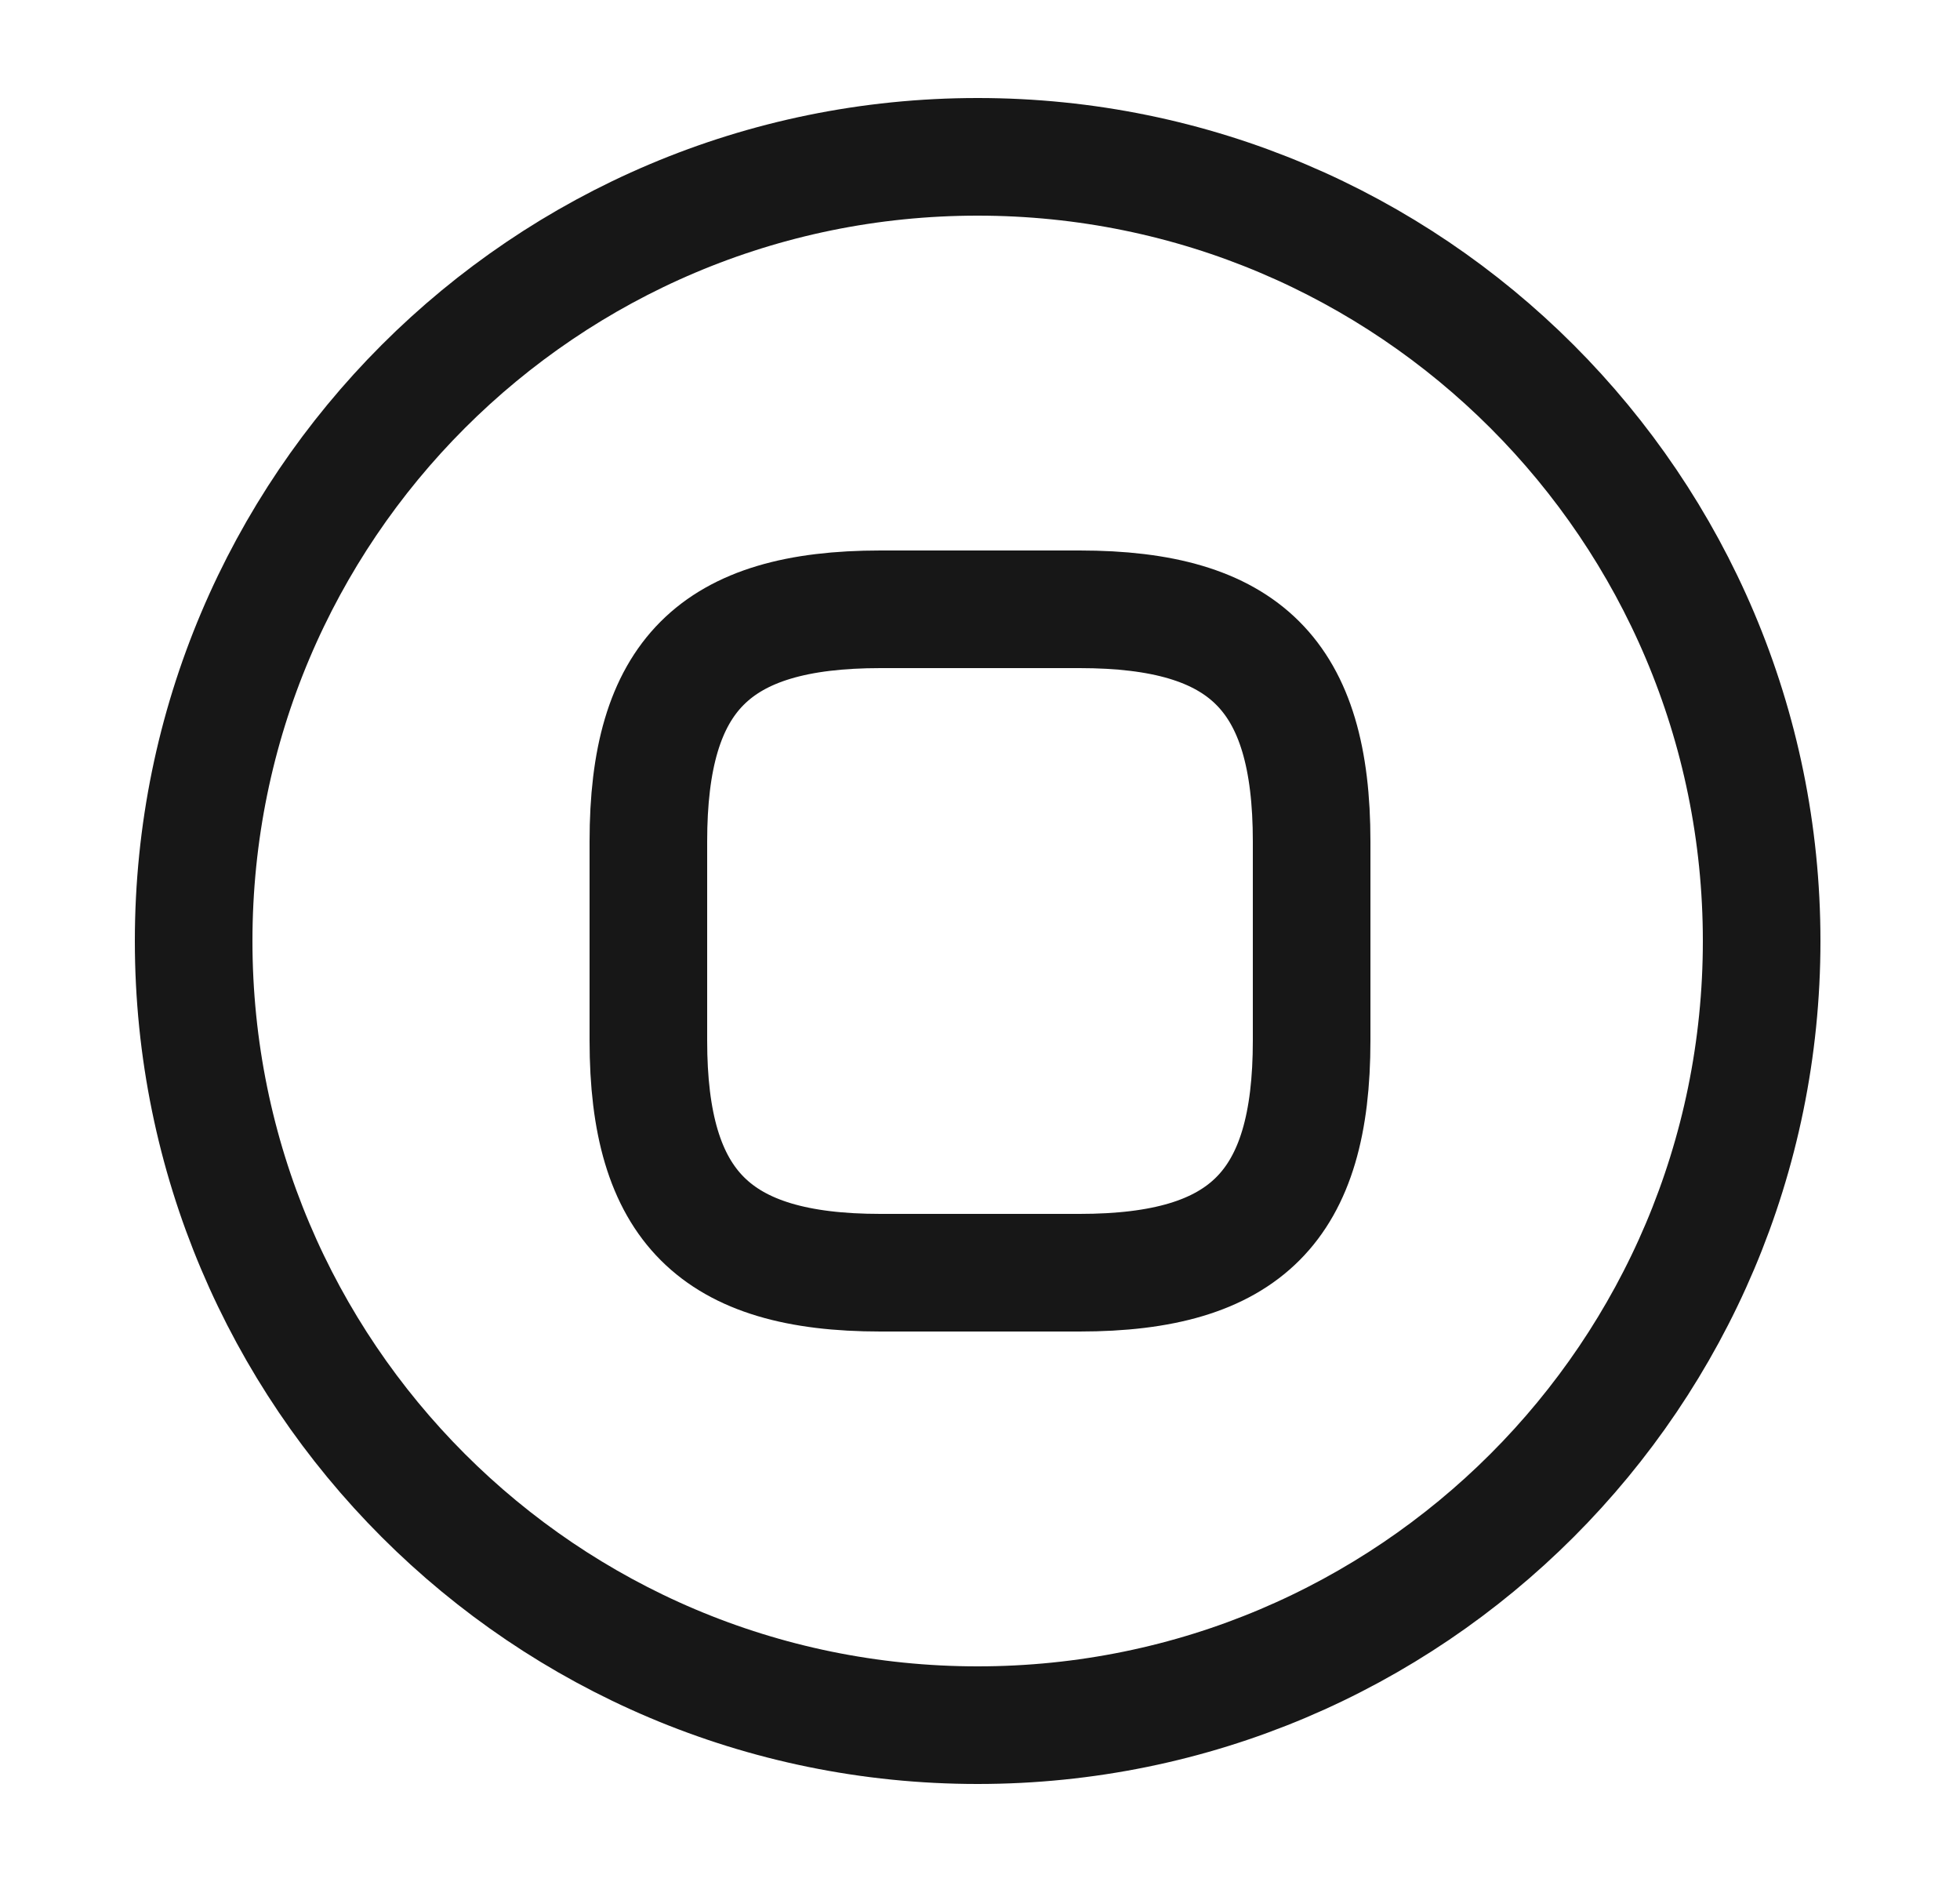 <svg width="25" height="24" viewBox="0 0 25 24" fill="none" xmlns="http://www.w3.org/2000/svg">
<path d="M12.47 22C17.993 22 22.47 17.523 22.47 12C22.47 6.477 17.993 2 12.47 2C6.947 2 2.47 6.477 2.47 12C2.47 17.523 6.947 22 12.47 22Z" stroke="#171717" stroke-width="1.5" stroke-linecap="round" stroke-linejoin="round"/>
<path d="M11.23 16.23H13.77C15.89 16.23 16.73 15.38 16.73 13.27V10.73C16.73 8.61 15.88 7.77 13.77 7.77H11.23C9.11 7.77 8.27 8.62 8.27 10.73V13.27C8.27 15.38 9.12 16.23 11.23 16.23Z" stroke="#171717" stroke-width="1.5" stroke-linecap="round" stroke-linejoin="round"/>
</svg>
